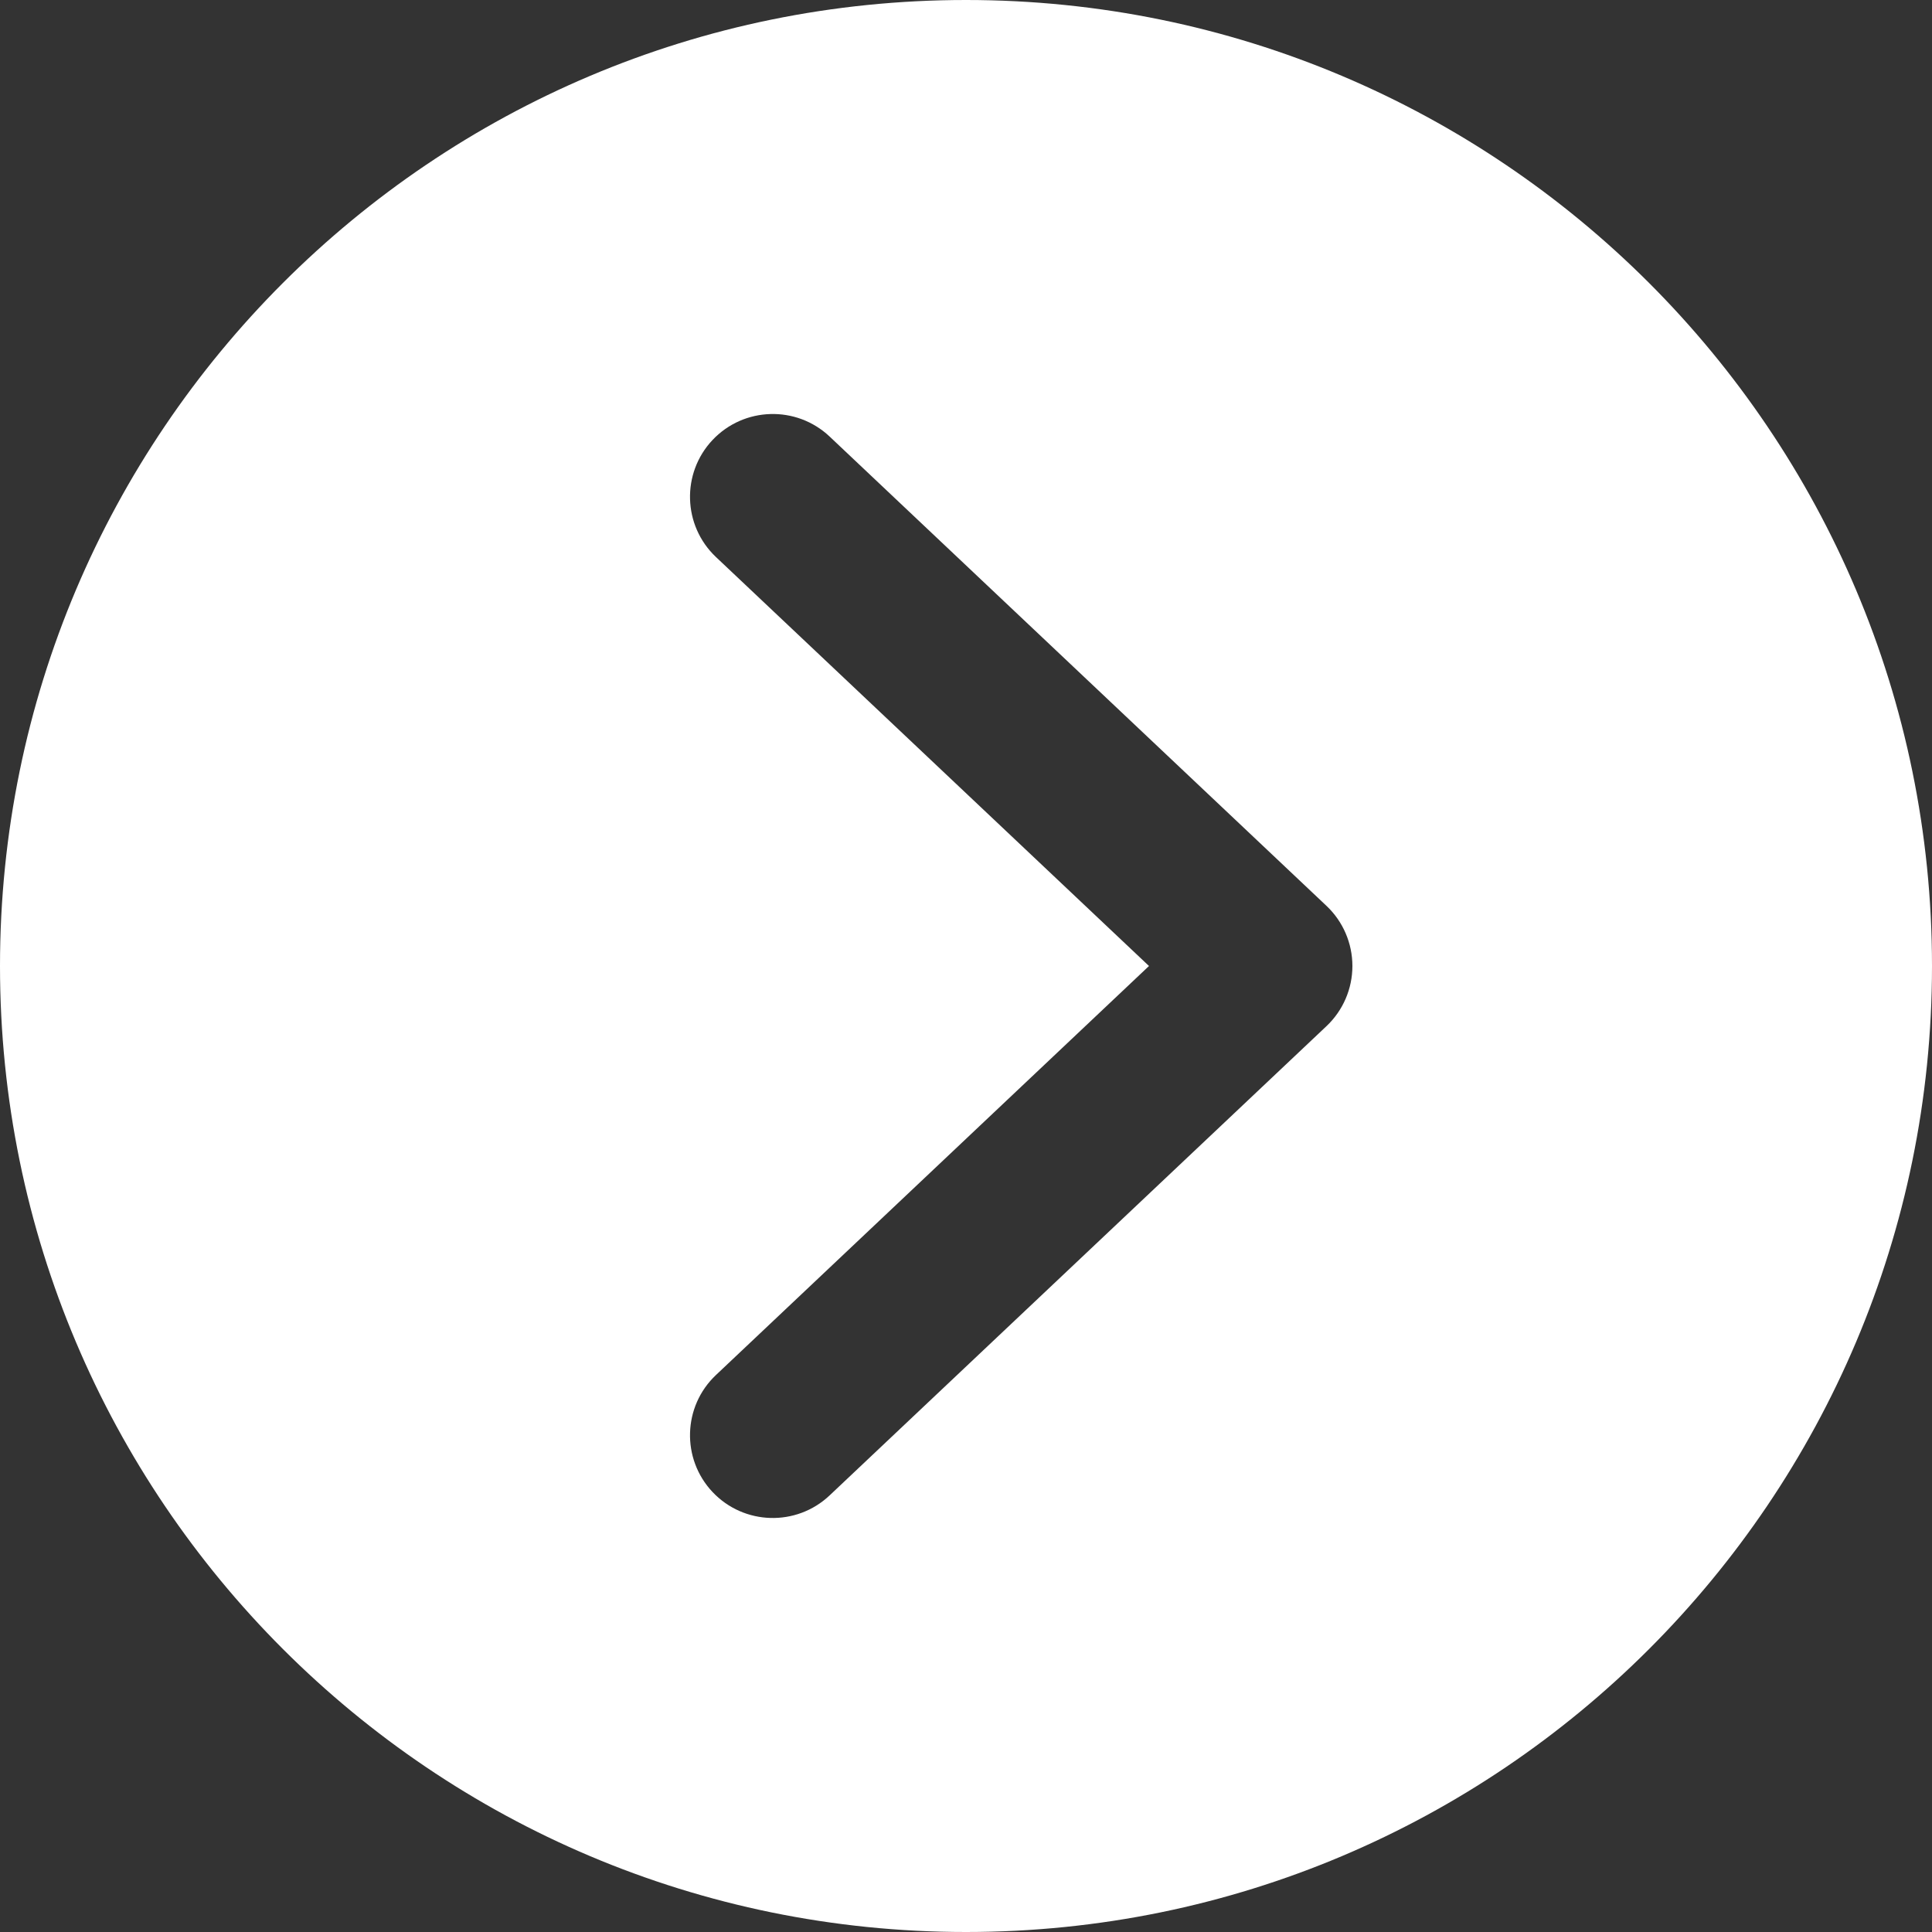 <svg width="35" height="35" viewBox="0 0 35 35" fill="none" xmlns="http://www.w3.org/2000/svg">
<rect x="0" y="0" width="35" height="35" fill="#333333" stroke="none"/>
<path fill-rule="evenodd" clip-rule="evenodd" d="M17.5 -1.5299e-06C7.835 -2.37484e-06 2.37484e-06 7.835 1.5299e-06 17.5C6.84959e-07 27.165 7.835 35 17.5 35C27.165 35 35 27.165 35 17.5C35 7.835 27.165 -6.84959e-07 17.5 -1.5299e-06ZM12.97 24.91C12.368 25.478 12.341 26.428 12.909 27.03C13.478 27.632 14.428 27.659 15.03 27.09L24.03 18.59C24.33 18.307 24.5 17.913 24.5 17.5C24.5 17.087 24.33 16.693 24.03 16.41L15.03 7.909C14.428 7.341 13.478 7.368 12.909 7.97C12.341 8.572 12.368 9.522 12.97 10.091L20.815 17.5L12.97 24.91Z" fill="white"/>
</svg>
